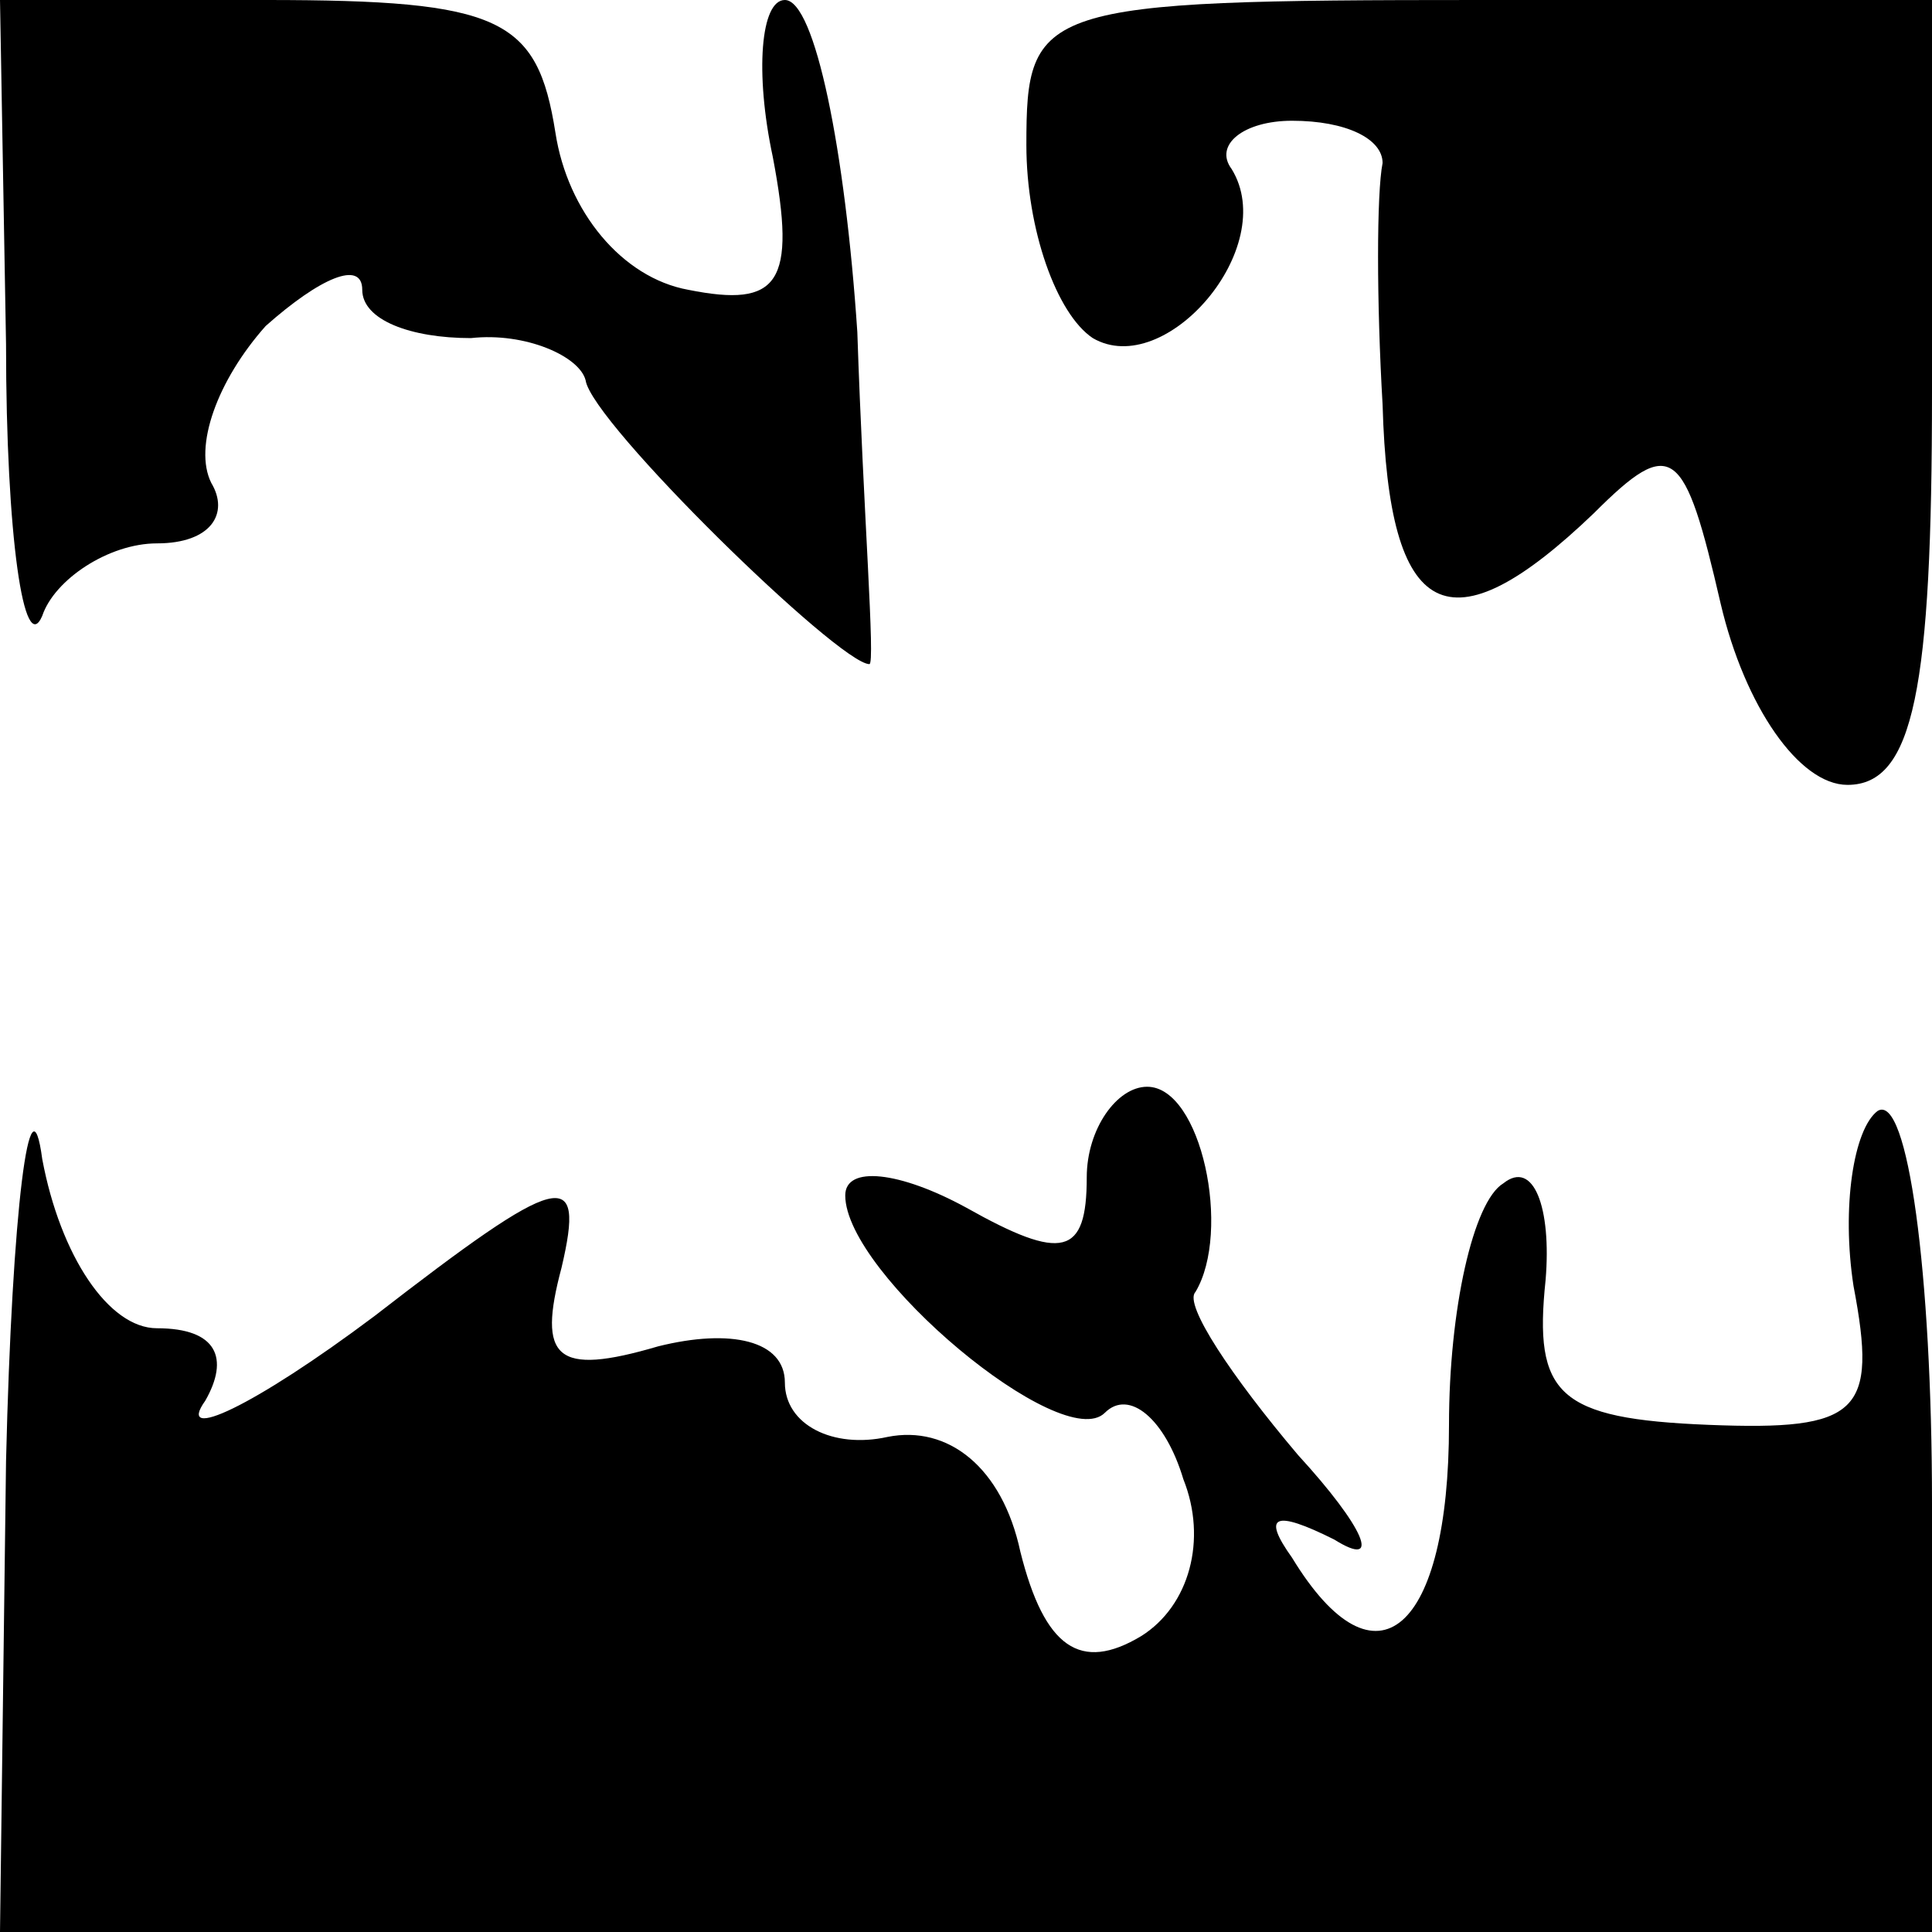 <?xml version="1.0" standalone="no"?>
<!DOCTYPE svg PUBLIC "-//W3C//DTD SVG 20010904//EN"
 "http://www.w3.org/TR/2001/REC-SVG-20010904/DTD/svg10.dtd">
<svg version="1.0" xmlns="http://www.w3.org/2000/svg"
 width="32pt" height="32pt" viewBox="0 0 32 32"
 preserveAspectRatio="xMidYMid meet">
<g transform="translate(0,32) scale(0.1,-0.1)"
fill="#000000" stroke="none">
<path fill="#000000" stroke="none" d="M1 263 c0 -32 3 -52 6 -45 2 6 11 12
19 12 9 0 12 5 9 10 -3 6 1 17 9 26 9 8 16 11 16 6 0 -5 8 -8 18 -8 9 1 18 -3
19 -7 1 -7 42 -47 47 -47 1 0 -1 25 -2 55 -2 30 -7 55 -12 55 -4 0 -5 -12 -2
-26 4 -21 1 -25 -14 -22 -11 2 -20 13 -22 26 -3 19 -9 22 -48 22 l-44 0 1 -57z"/>
<path fill="#000000" stroke="none" d="M170 296 c0 -14 5 -28 11 -32 12 -7 31
15 23 28 -3 4 2 8 10 8 9 0 15 -3 15 -7 -1 -5 -1 -23 0 -40 1 -36 11 -41 35
-18 13 13 15 11 21 -15 4 -17 13 -30 21 -30 11 0 14 16 14 65 l0 65 -75 0
c-73 0 -75 -1 -75 -24z"/>
<path fill="#000000" stroke="none" d="M1 78 l-1 -78 160 0 160 0 0 71 c0 38
-4 68 -9 65 -4 -3 -6 -16 -4 -29 4 -21 1 -24 -24 -23 -25 1 -29 5 -27 24 1 12
-2 20 -7 16 -5 -3 -9 -21 -9 -40 0 -34 -12 -45 -26 -22 -5 7 -3 8 7 3 8 -5 5
2 -6 14 -11 13 -19 25 -17 27 6 10 1 34 -8 34 -5 0 -10 -7 -10 -15 0 -13 -4
-14 -20 -5 -11 6 -20 7 -20 2 0 -13 36 -43 43 -36 4 4 10 -1 13 -11 4 -10 1
-21 -7 -26 -10 -6 -16 -2 -20 14 -3 14 -12 21 -22 19 -9 -2 -17 2 -17 9 0 7
-9 9 -21 6 -17 -5 -20 -2 -16 13 4 17 0 16 -31 -8 -20 -15 -33 -21 -28 -14 4
7 2 12 -8 12 -8 0 -16 12 -19 28 -2 15 -5 -8 -6 -50z"/>
</g>
</svg>
